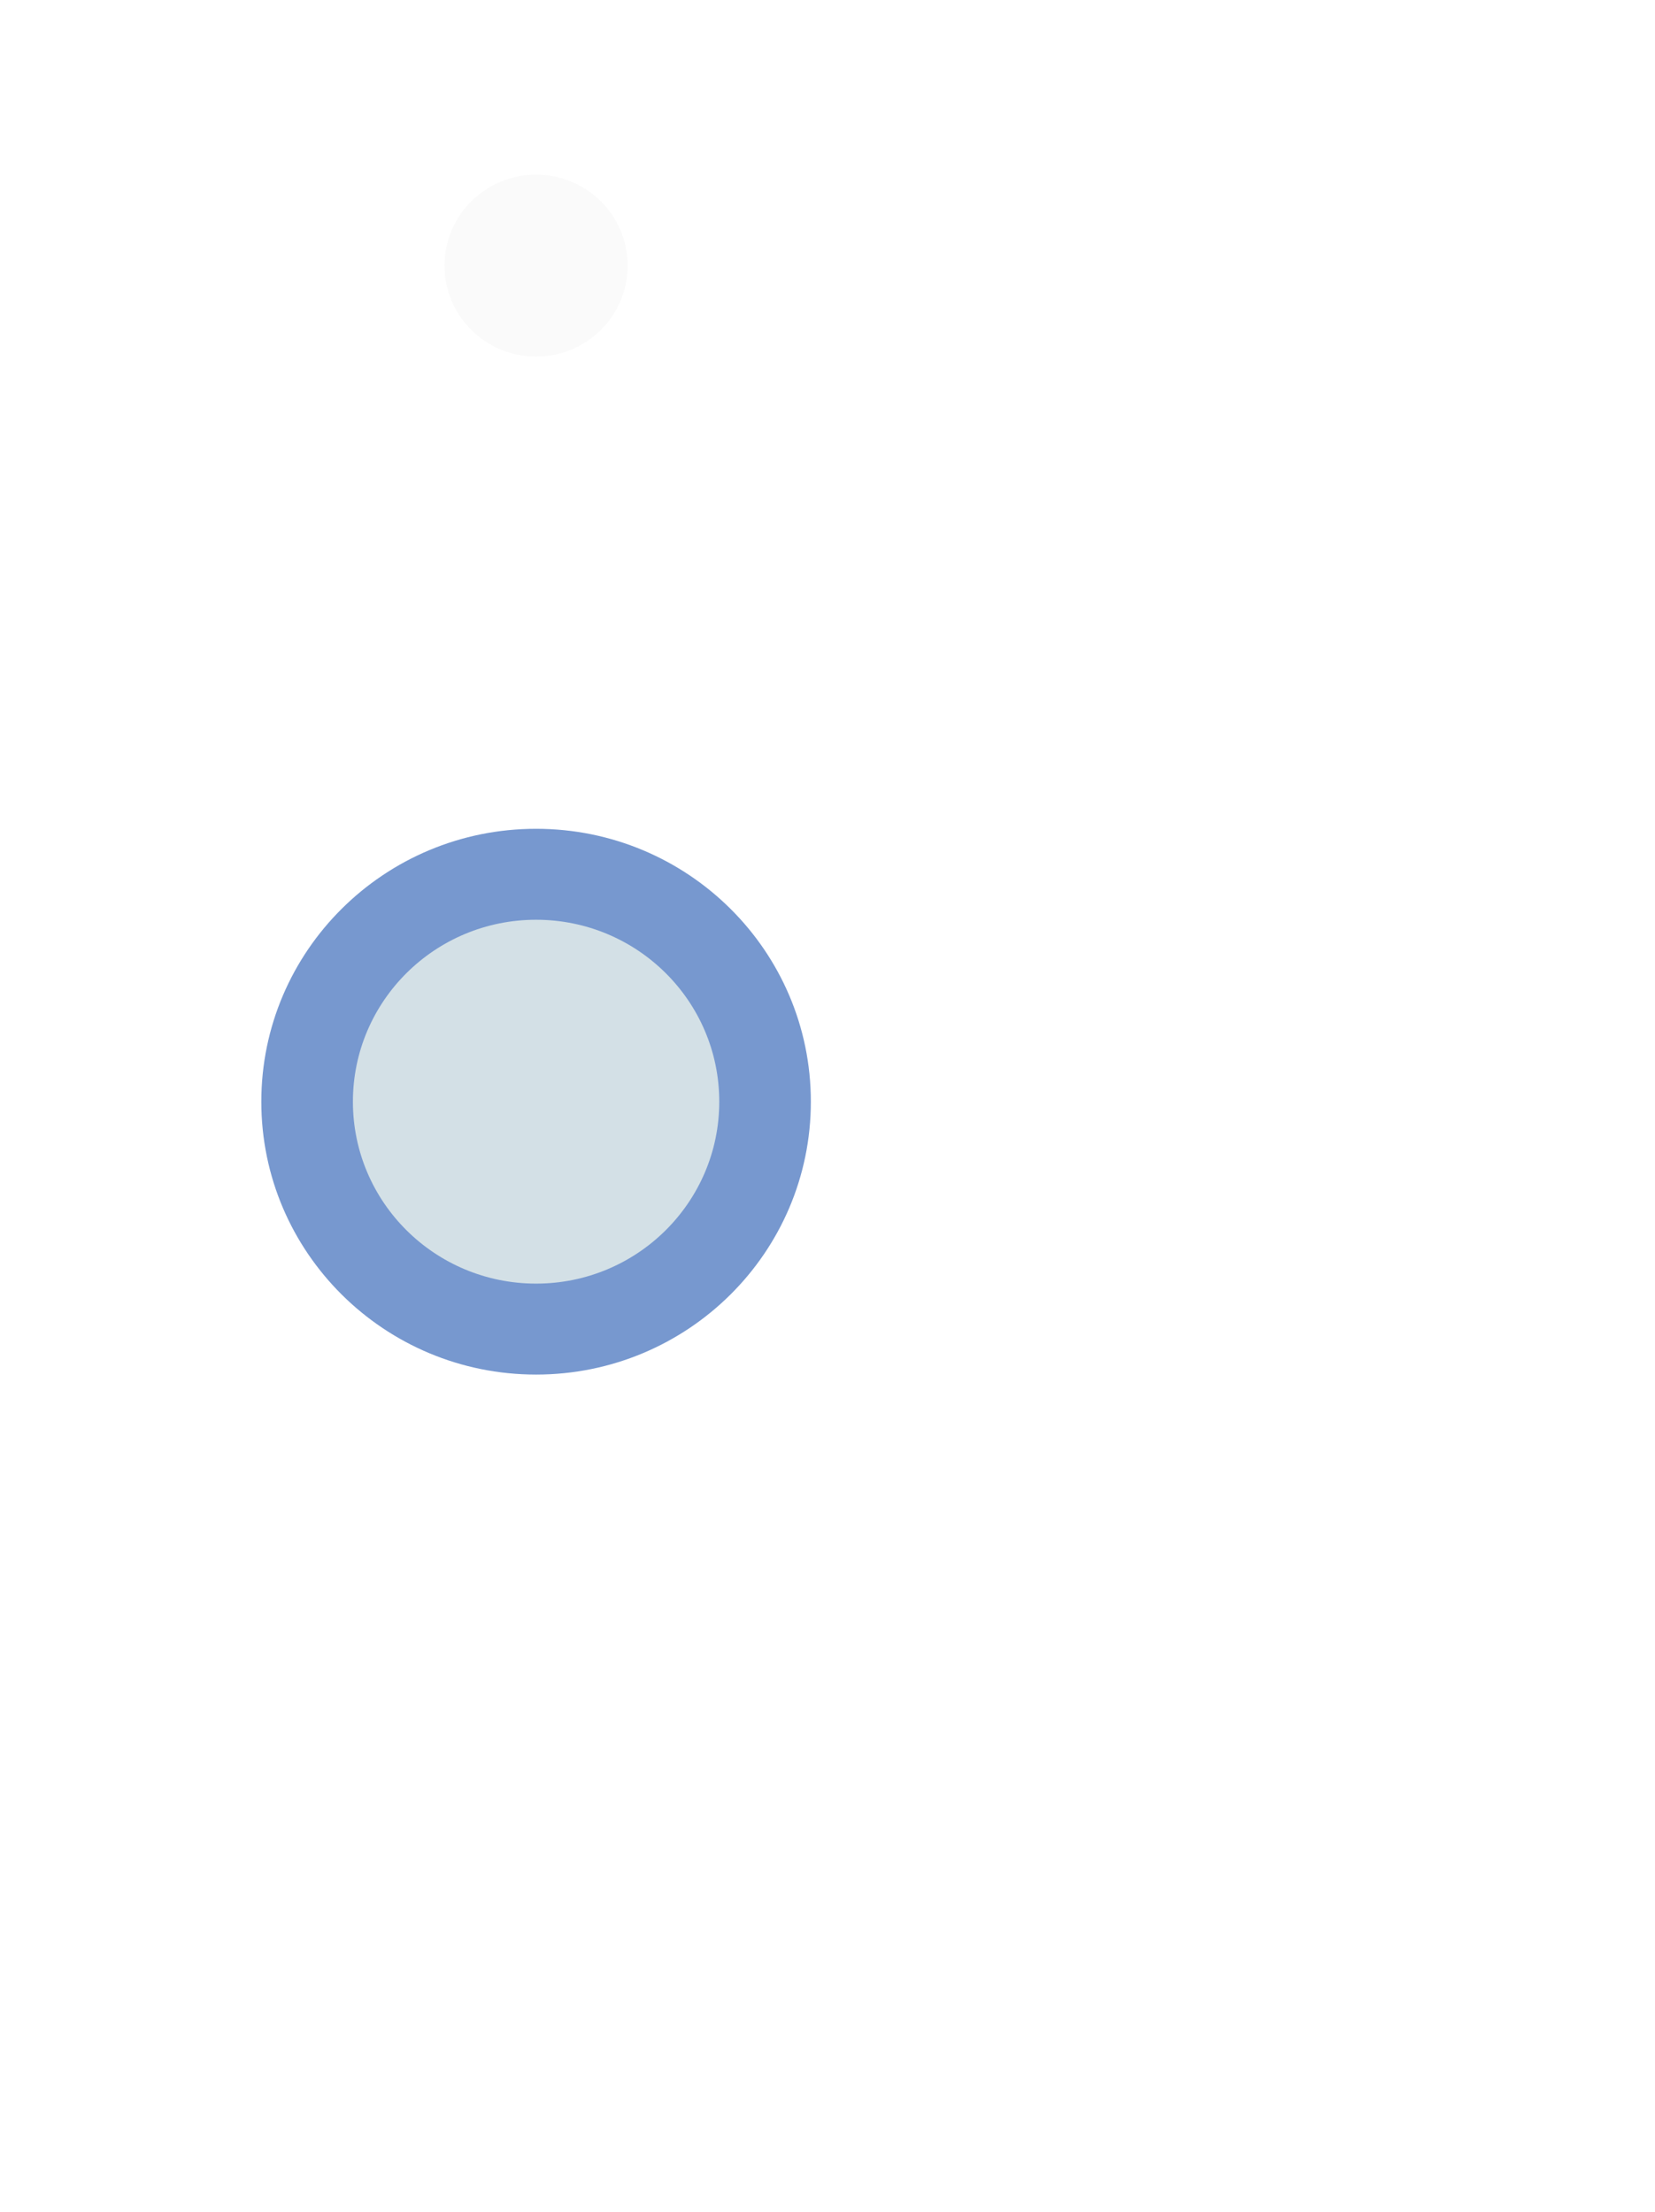 <svg width="190" height="254" viewBox="0 0 190 254" fill="none" xmlns="http://www.w3.org/2000/svg">
<g filter="url(#filter0_d)">
<path d="M61.544 61.835C78.966 61.835 93.089 47.806 93.089 30.5C93.089 13.194 78.966 -0.835 61.544 -0.835C44.123 -0.835 30 13.194 30 30.5C30 47.806 44.123 61.835 61.544 61.835Z" fill="#7798CF"/>
</g>
<g filter="url(#filter1_d)">
<path d="M61.544 51.39C73.159 51.39 82.574 42.037 82.574 30.5C82.574 18.963 73.159 9.61 61.544 9.61C49.93 9.61 40.515 18.963 40.515 30.5C40.515 42.037 49.93 51.39 61.544 51.39Z" fill="#D3E0E6"/>
</g>
<path d="M61.544 40.945C67.352 40.945 72.059 36.269 72.059 30.5C72.059 24.731 67.352 20.055 61.544 20.055C55.737 20.055 51.03 24.731 51.03 30.5C51.03 36.269 55.737 40.945 61.544 40.945Z" fill="#FAFAFA"/>
<defs>
<filter id="filter0_d" x="-66" y="-0.835" width="255.089" height="254.67" filterUnits="userSpaceOnUse" color-interpolation-filters="sRGB">
<feFlood flood-opacity="0" result="BackgroundImageFix"/>
<feColorMatrix in="SourceAlpha" type="matrix" values="0 0 0 0 0 0 0 0 0 0 0 0 0 0 0 0 0 0 127 0" result="hardAlpha"/>
<feOffset dy="96"/>
<feGaussianBlur stdDeviation="48"/>
<feColorMatrix type="matrix" values="0 0 0 0 0.026 0 0 0 0 0.189 0 0 0 0 0.64 0 0 0 0.16 0"/>
<feBlend mode="normal" in2="BackgroundImageFix" result="effect1_dropShadow"/>
<feBlend mode="normal" in="SourceGraphic" in2="effect1_dropShadow" result="shape"/>
</filter>
<filter id="filter1_d" x="-55.485" y="9.61" width="234.059" height="233.78" filterUnits="userSpaceOnUse" color-interpolation-filters="sRGB">
<feFlood flood-opacity="0" result="BackgroundImageFix"/>
<feColorMatrix in="SourceAlpha" type="matrix" values="0 0 0 0 0 0 0 0 0 0 0 0 0 0 0 0 0 0 127 0" result="hardAlpha"/>
<feOffset dy="96"/>
<feGaussianBlur stdDeviation="48"/>
<feColorMatrix type="matrix" values="0 0 0 0 0.026 0 0 0 0 0.271 0 0 0 0 0.64 0 0 0 0.16 0"/>
<feBlend mode="normal" in2="BackgroundImageFix" result="effect1_dropShadow"/>
<feBlend mode="normal" in="SourceGraphic" in2="effect1_dropShadow" result="shape"/>
</filter>
</defs>
</svg>
